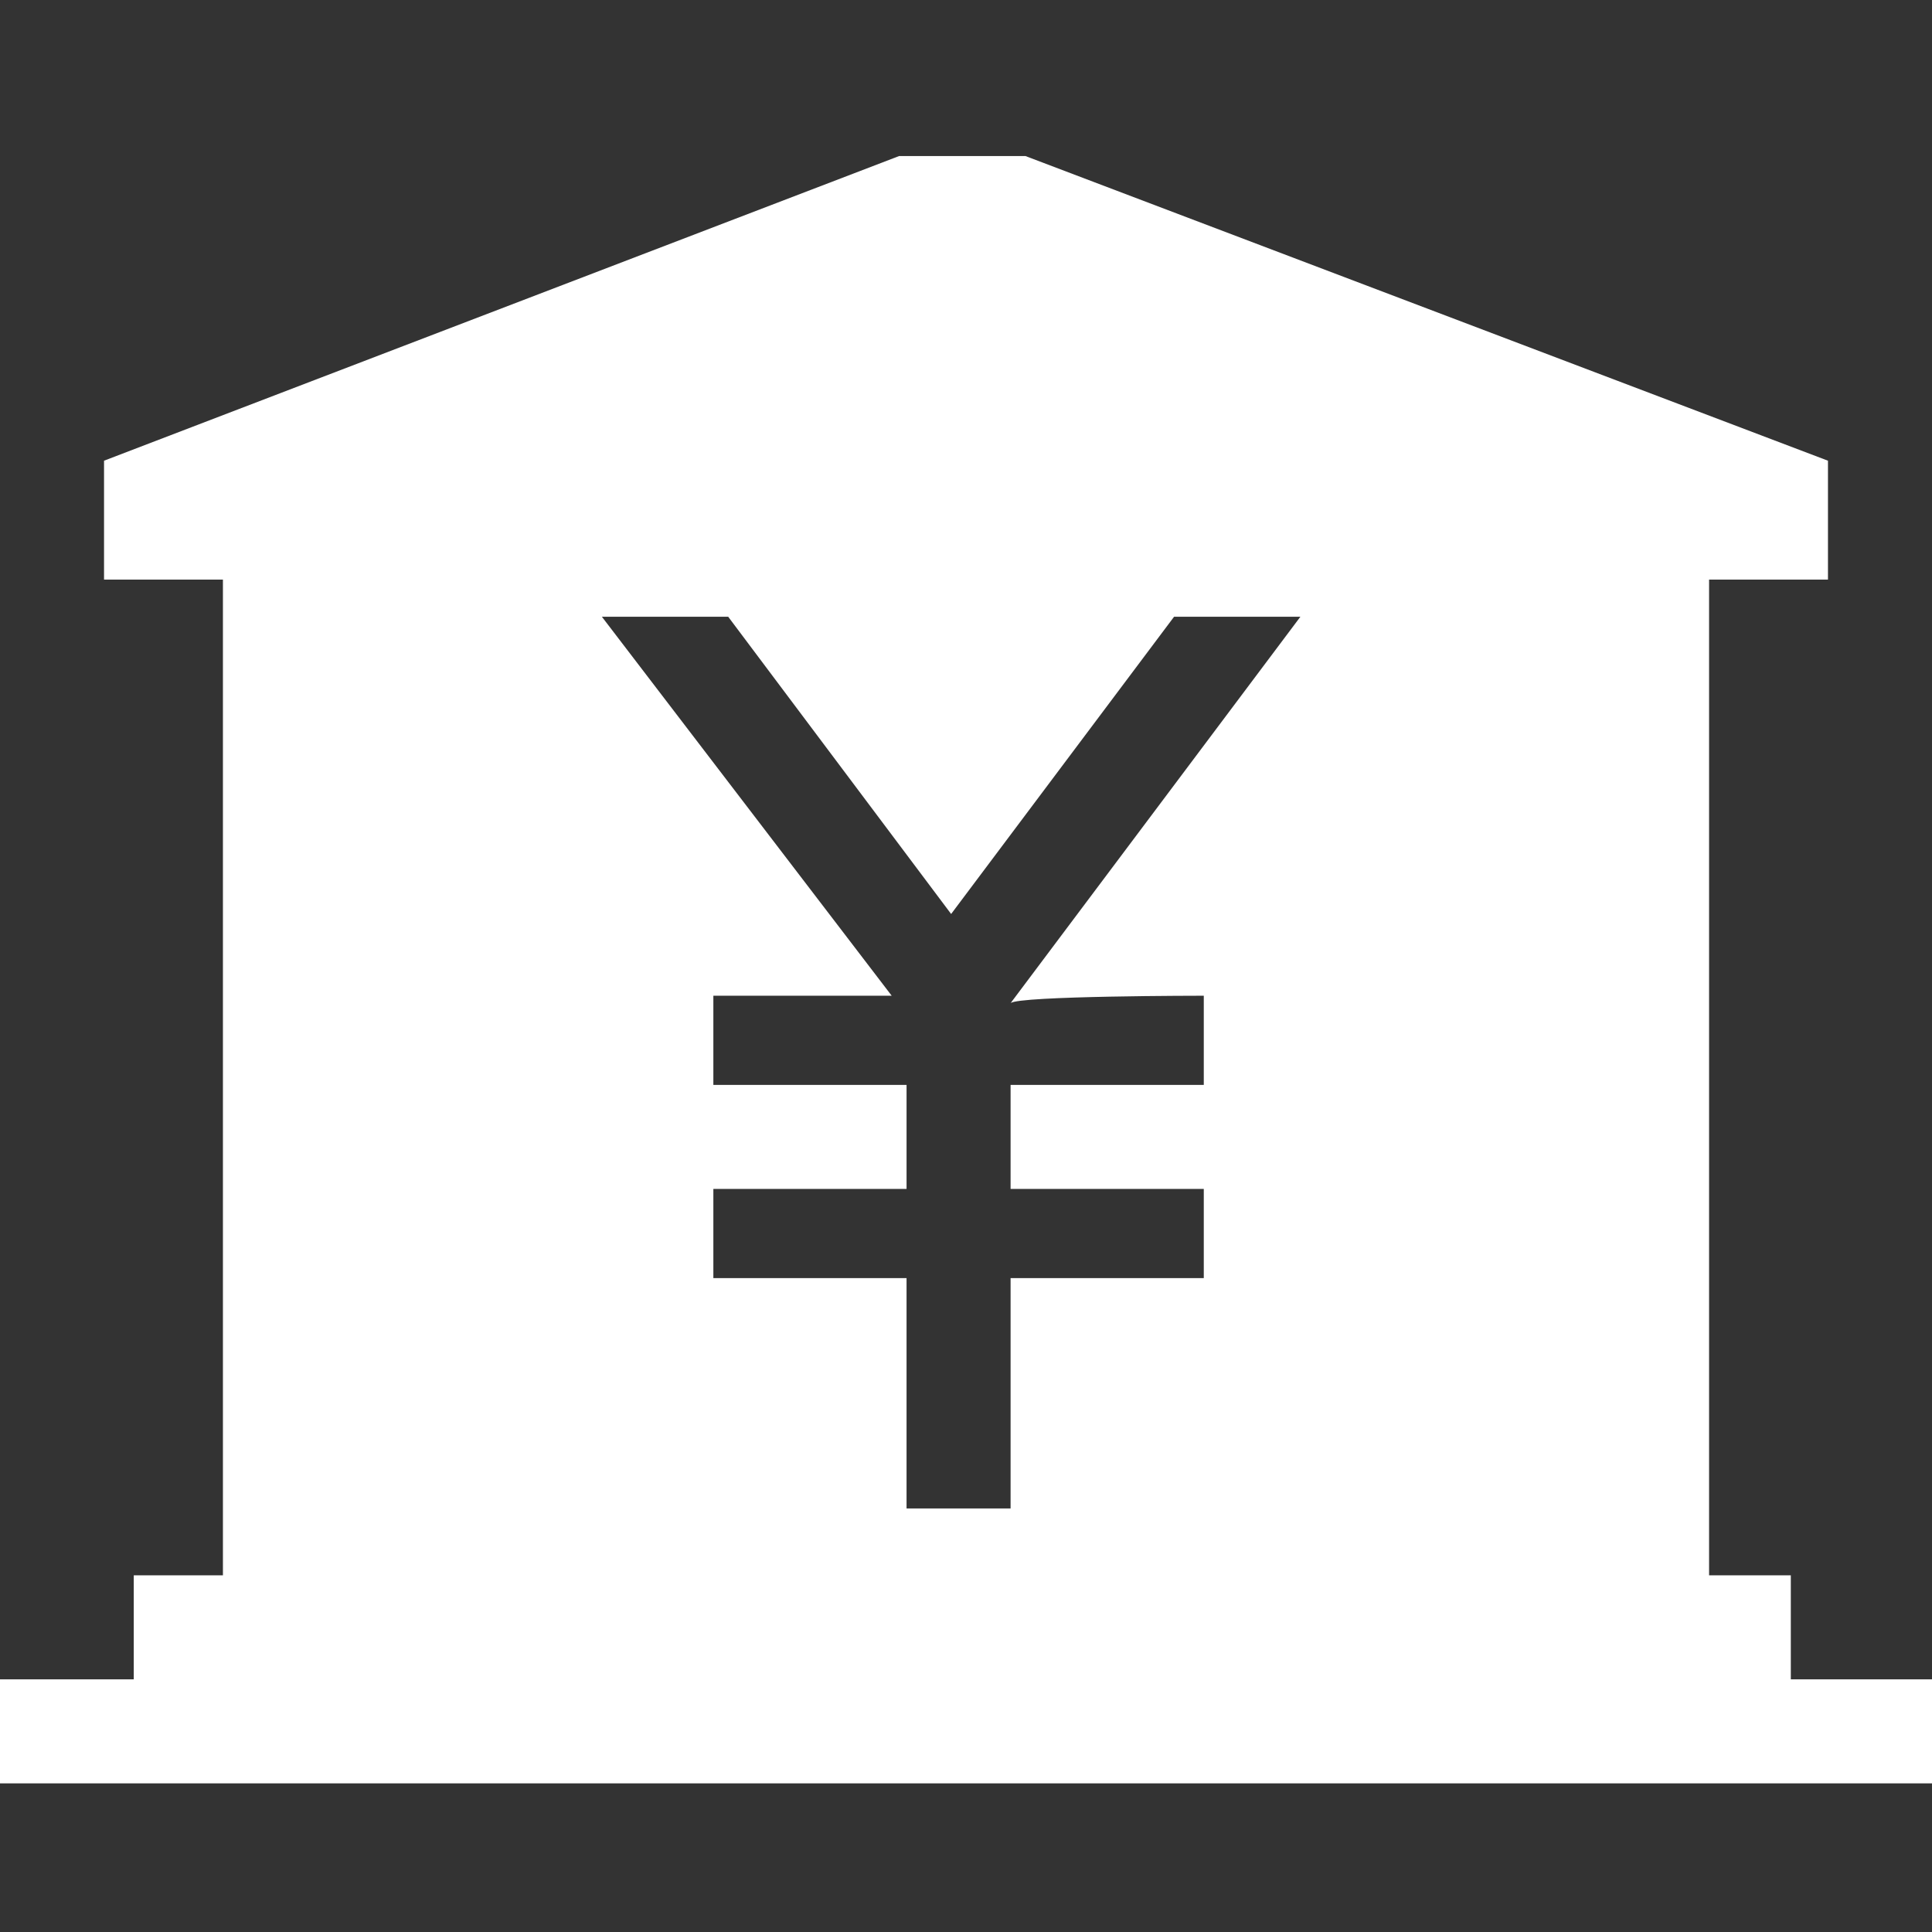 <?xml version="1.0" encoding="utf-8"?>
<!-- Generator: Adobe Illustrator 19.0.0, SVG Export Plug-In . SVG Version: 6.00 Build 0)  -->
<svg version="1.1" id="图层_1" xmlns="http://www.w3.org/2000/svg" xmlns:xlink="http://www.w3.org/1999/xlink" x="0px" y="0px"
	 viewBox="0 0 26 26" style="enable-background:new 0 0 26 26;" xml:space="preserve">
<rect x="0" y="0" width="26" height="26" fill="#333333" stroke="none"/>
<style type="text/css">
	.st0{fill:#FFFFFF;}
</style>
<path id="XMLID_4_" class="st0" d="M24.1,22.6v-1.4H23V7.8h1.6V6.2L13.8,2.1h-1.7L1.4,6.2v1.6h1.6v13.4H1.8v1.4H0v1.4h26v-1.4
	L24.1,22.6L24.1,22.6z M16.2,13.4v1.2h-2.6V16h2.6v1.2h-2.6v3.1h-1.4v-3.1H9.6V16h2.6v-1.4H9.6v-1.2H12L8.1,8.3h1.7l3,4l3-4h1.7
	l-3.9,5.2C13.7,13.4,16.2,13.4,16.2,13.4z"/>
</svg>
